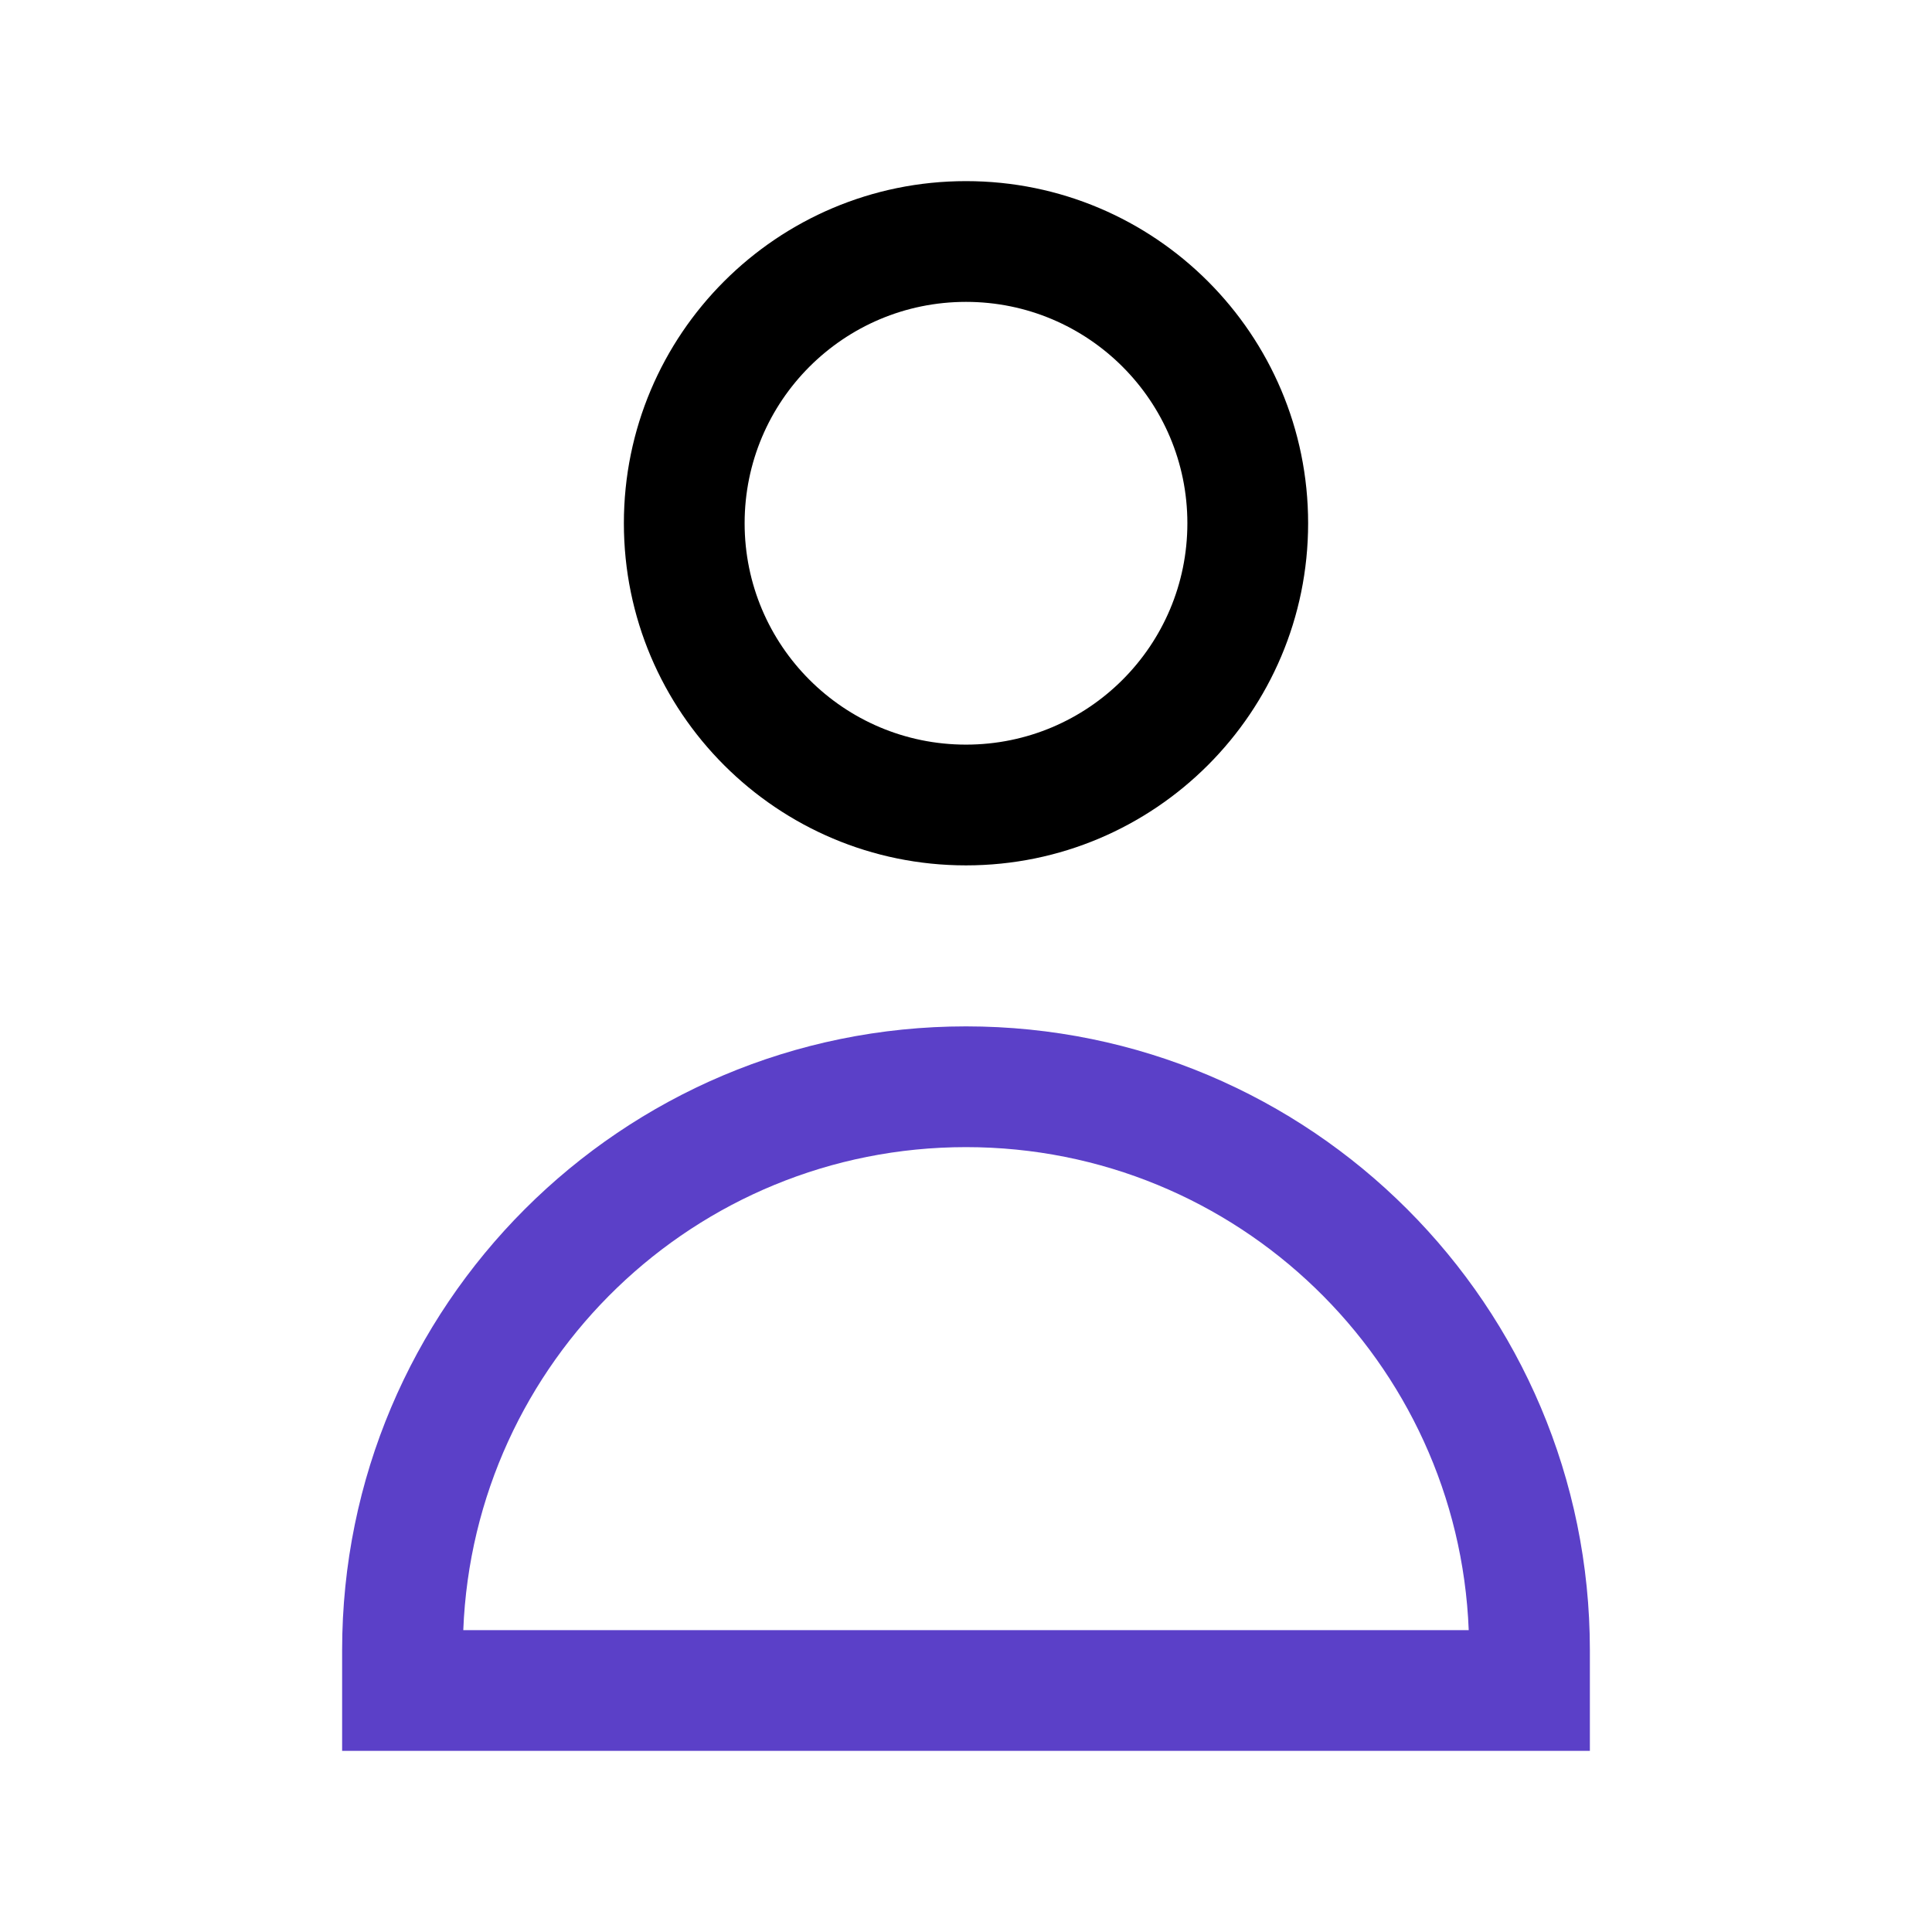<svg width="24" height="24" viewBox="0 0 24 24" fill="none" xmlns="http://www.w3.org/2000/svg">
<path fill-rule="evenodd" clip-rule="evenodd" d="M12 2.25C9.653 2.25 7.75 4.153 7.75 6.5C7.75 8.847 9.653 10.75 12 10.75C14.347 10.75 16.25 8.847 16.25 6.5C16.25 4.153 14.347 2.25 12 2.25ZM9.25 6.5C9.25 4.981 10.481 3.75 12 3.75C13.519 3.75 14.75 4.981 14.75 6.5C14.75 8.019 13.519 9.25 12 9.25C10.481 9.25 9.25 8.019 9.25 6.5Z" fill="black"/>
<path fill-rule="evenodd" clip-rule="evenodd" d="M12 12.75C7.72 12.75 4.25 16.22 4.25 20.5V21.75H19.75V20.5C19.75 16.22 16.28 12.75 12 12.75ZM12 14.25C15.368 14.25 18.114 16.914 18.245 20.25H5.755C5.886 16.914 8.632 14.25 12 14.25Z" fill="#5B40C8"/>
</svg>
